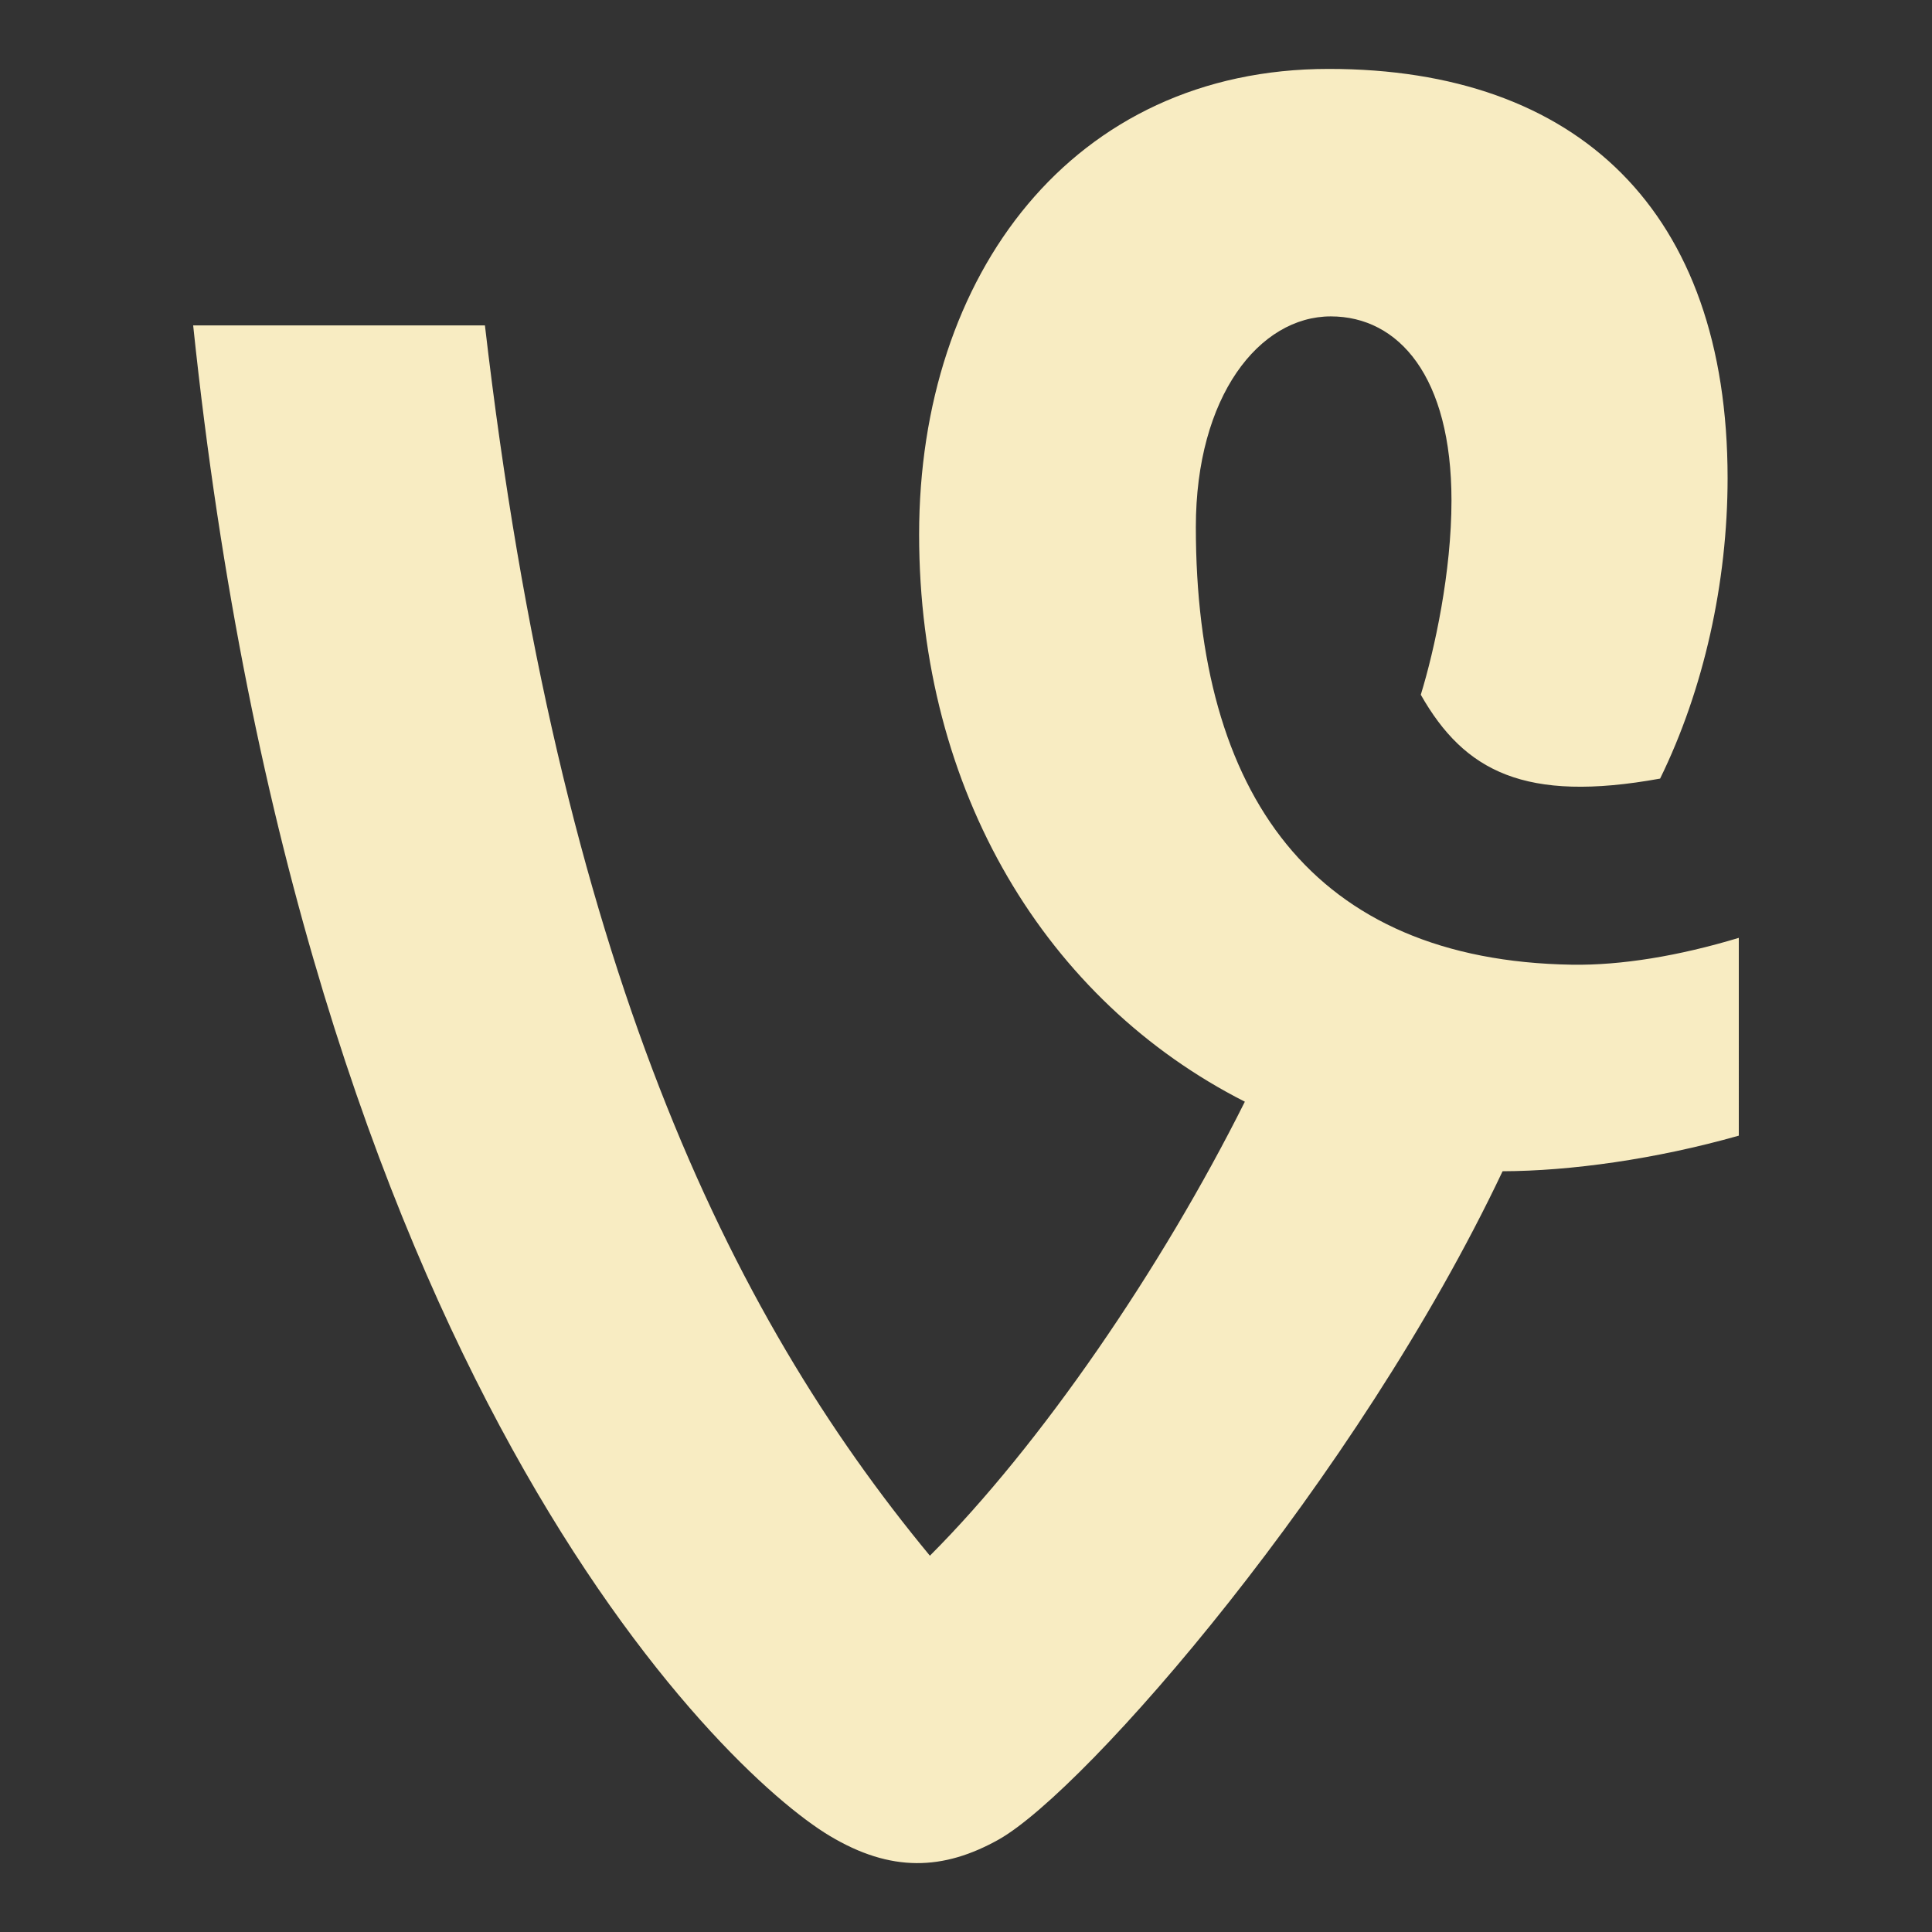 <?xml version="1.0" encoding="utf-8"?>
<!-- Generator: Adobe Illustrator 16.0.0, SVG Export Plug-In . SVG Version: 6.00 Build 0)  -->
<!DOCTYPE svg PUBLIC "-//W3C//DTD SVG 1.1//EN" "http://www.w3.org/Graphics/SVG/1.1/DTD/svg11.dtd">
<svg version="1.1" id="Layer_1" xmlns="http://www.w3.org/2000/svg" xmlns:xlink="http://www.w3.org/1999/xlink" x="0px" y="0px"
	 width="60px" height="60px" viewBox="-6.741 -5.576 60 60" enable-background="new -6.741 -5.576 60 60" xml:space="preserve">
<rect x="-6.741" y="-5.576" width="60" height="60" fill="#333333" stroke="none"/>
<g>
	<path fill="none" d="M22.138,42.738c3.437-3.439,7.189-8.916,9.781-14.1c-6.161-3.125-10.116-9.622-10.116-17.615
		c0-8.067,4.761-14.459,12.721-14.459c7.741,0,12.384,4.417,12.387,12.704c0,3.25-0.742,6.573-2.096,9.336
		c-4.193,0.761-6.077-0.222-7.432-2.604c0.433-1.409,0.953-3.813,0.953-6.034c0-3.844-1.637-5.716-3.748-5.716
		c-2.219,0-4.191,2.479-4.191,6.541c0,8.284,3.621,13.466,11.688,13.593c1.52,0.023,3.312-0.271,5.174-0.834V-3.756h-48V4.53h9.061
		C10.616,24.307,15.878,35.169,22.138,42.738z"/>
	<path fill="none" d="M39.923,30.798c-4.529,9.564-12.915,19.201-15.637,20.748c-1.732,0.975-3.363,1.029-5.259-0.107
		C15.67,49.435,2.665,37.009-0.741,4.53v48.075h48V29.693C44.67,30.427,42.018,30.792,39.923,30.798z"/>
	<path fill="#F8ECC2" d="M19.027,51.439c1.896,1.137,3.526,1.082,5.259,0.107c2.722-1.547,11.107-11.184,15.637-20.748
		c2.096-0.006,4.748-0.371,7.336-1.105V23.55c-1.862,0.563-3.654,0.857-5.174,0.834c-8.066-0.127-11.688-5.309-11.688-13.593
		c0-4.062,1.973-6.541,4.191-6.541c2.111,0,3.748,1.872,3.748,5.716c0,2.221-0.521,4.625-0.953,6.034
		c1.354,2.383,3.238,3.365,7.432,2.604c1.354-2.763,2.096-6.086,2.096-9.336C46.908,0.981,42.265-3.436,34.524-3.436
		c-7.96,0-12.721,6.392-12.721,14.459c0,7.993,3.955,14.489,10.116,17.615c-2.592,5.184-6.345,10.66-9.781,14.1
		C15.878,35.169,10.616,24.307,8.319,4.53h-9.061C2.665,37.009,15.67,49.435,19.027,51.439z"/>
</g>
</svg>
